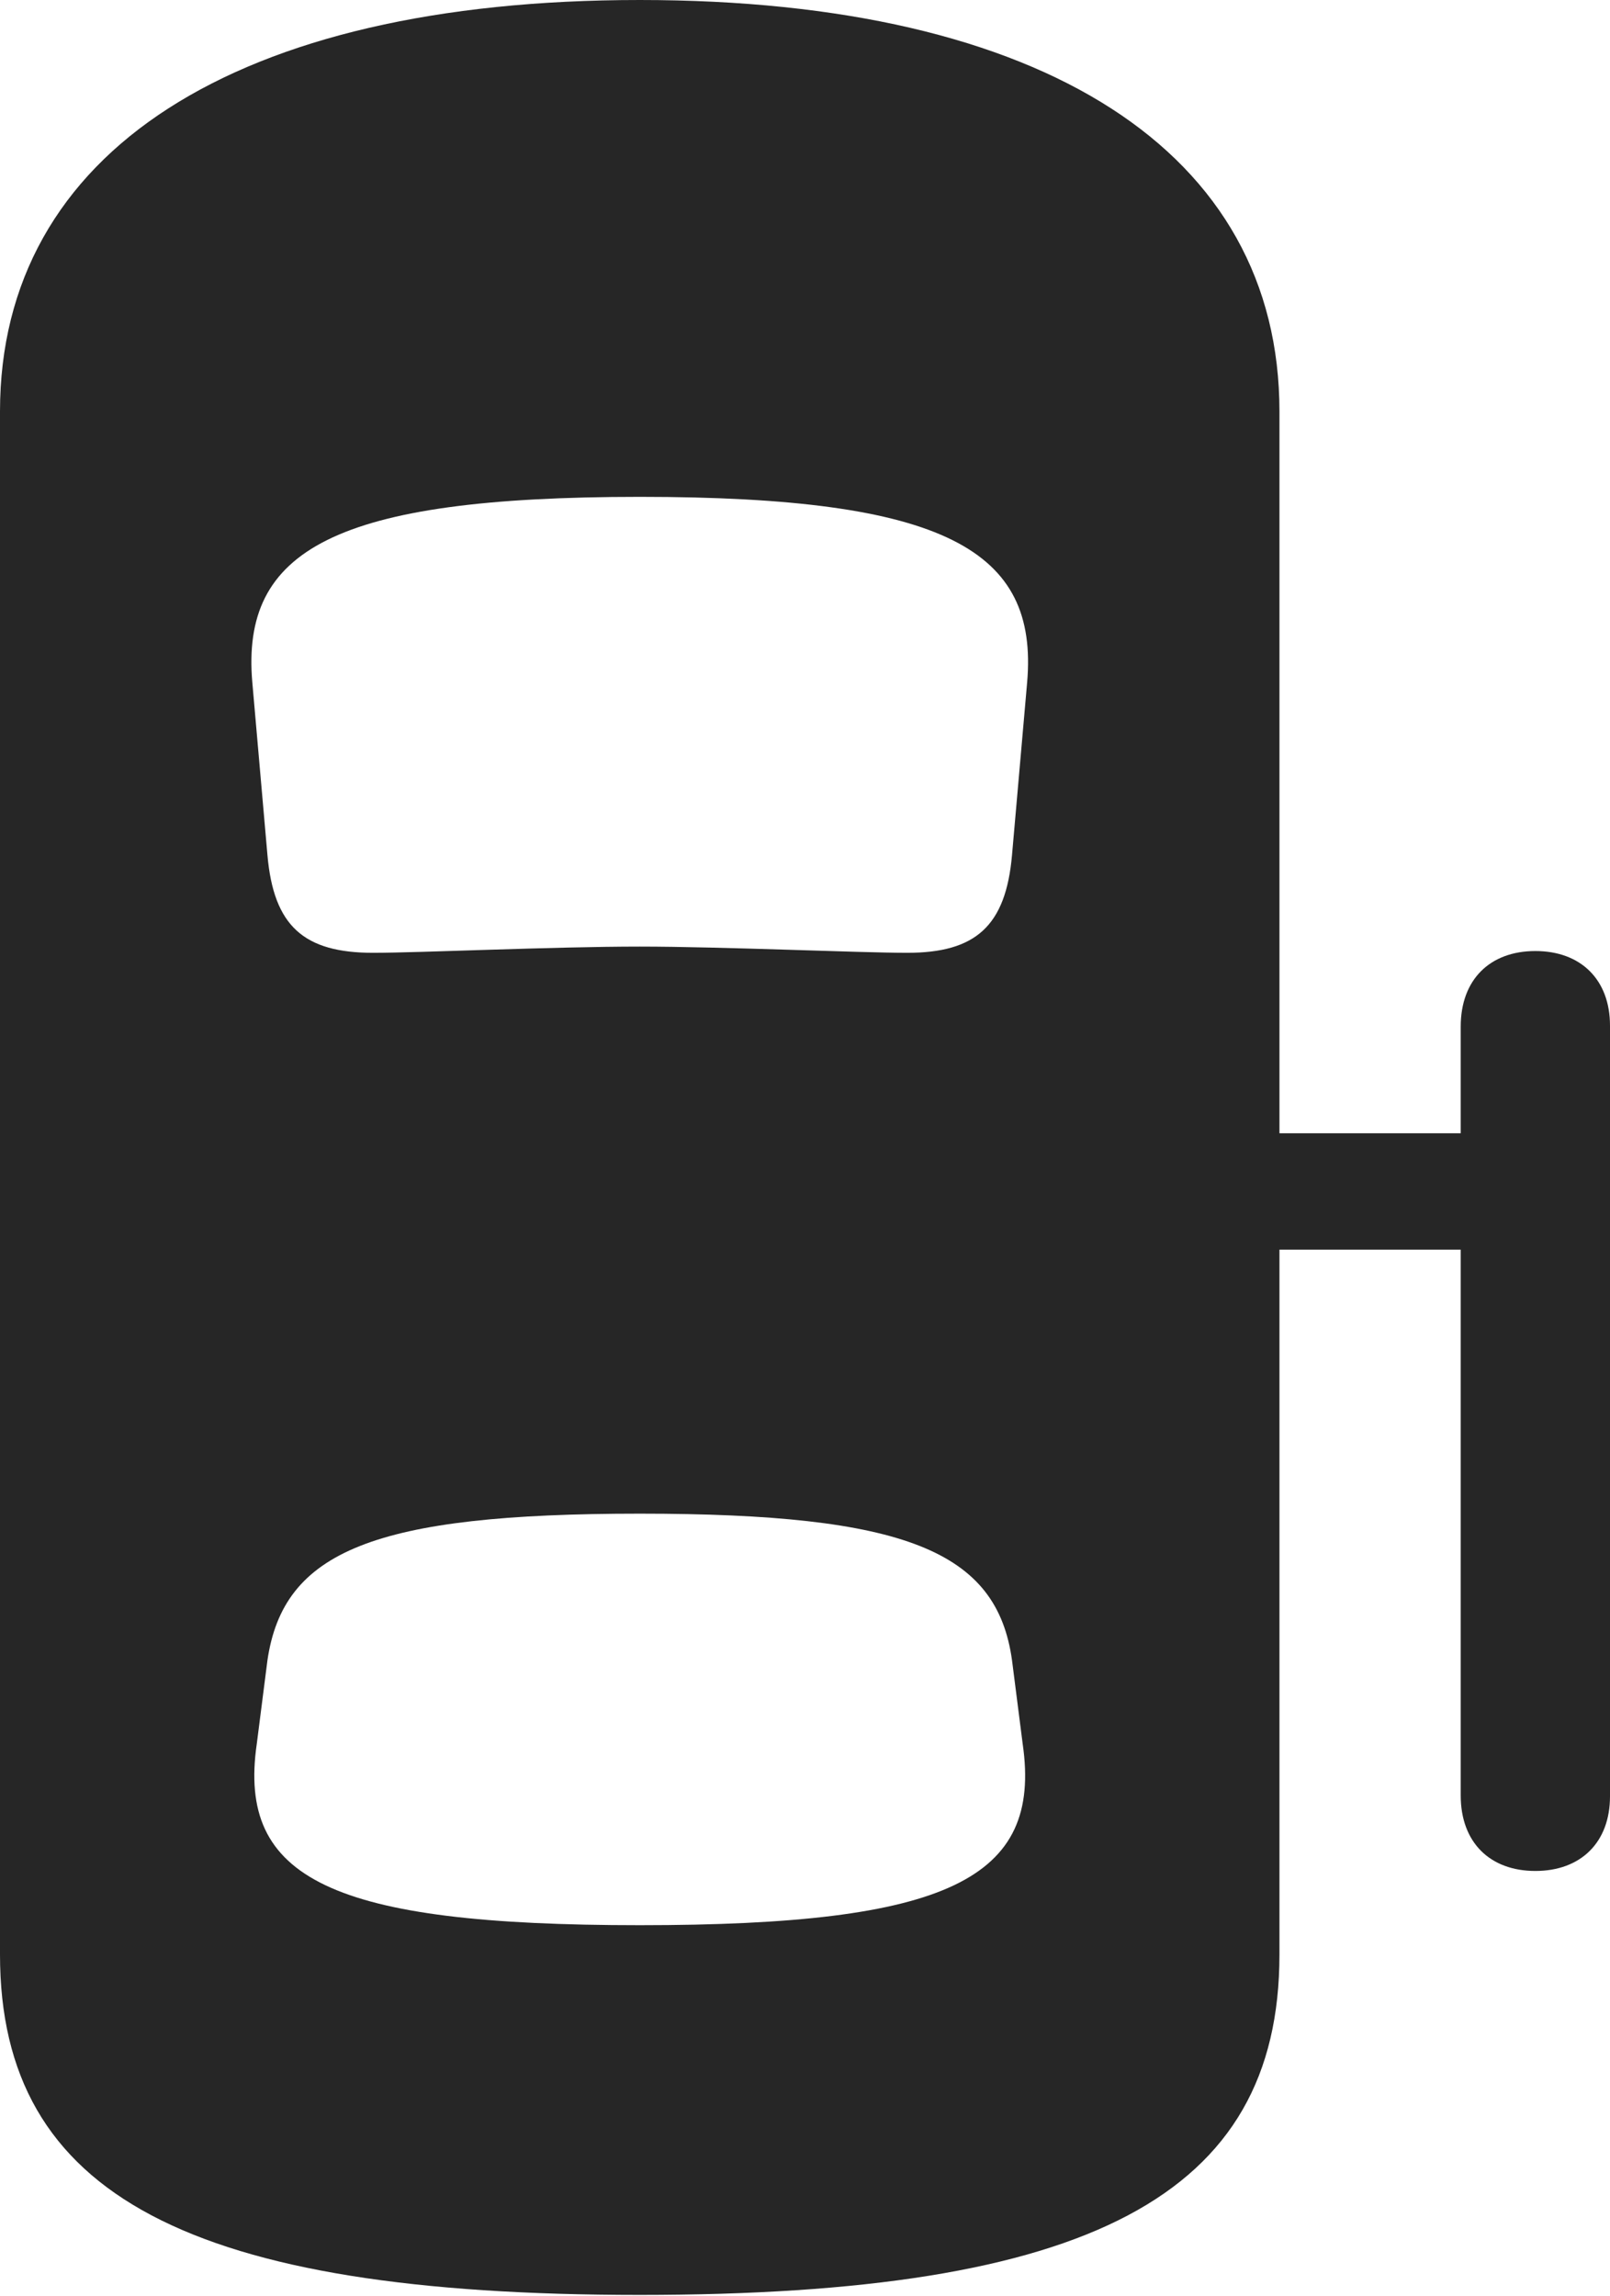 <?xml version="1.0" encoding="UTF-8"?>
<!--Generator: Apple Native CoreSVG 232.5-->
<!DOCTYPE svg
PUBLIC "-//W3C//DTD SVG 1.1//EN"
       "http://www.w3.org/Graphics/SVG/1.1/DTD/svg11.dtd">
<svg version="1.1" xmlns="http://www.w3.org/2000/svg" xmlns:xlink="http://www.w3.org/1999/xlink" width="88.477" height="126.123">
 <g>
  <rect height="126.123" opacity="0" width="88.477" x="0" y="0"/>
  <path d="M84.375 102.783C86.865 102.783 88.477 101.221 88.477 98.682L88.477 56.348C88.477 53.809 86.865 52.246 84.375 52.246C81.885 52.246 80.273 53.809 80.273 56.397L80.273 98.633C80.273 101.221 81.885 102.783 84.375 102.783ZM84.375 68.652L84.375 62.256L67.139 62.256L67.139 68.652ZM35.156 126.074C59.815 126.074 70.312 120.654 70.312 107.373L70.312 22.607C70.312 8.35 57.373 0 35.156 0C12.94 0 0 8.35 0 22.607L0 107.373C0 120.654 10.498 126.074 35.156 126.074ZM35.156 52.002C30.371 52.002 23.047 52.344 20.508 52.344C16.699 52.344 15.039 50.879 14.697 46.973L13.867 37.5C13.232 30.225 18.359 27.295 35.156 27.295C51.953 27.295 57.08 30.225 56.445 37.5L55.615 46.973C55.273 50.879 53.613 52.344 49.853 52.344C47.266 52.344 39.648 52.002 35.156 52.002ZM35.156 105.762C18.213 105.762 13.037 103.223 14.111 95.801L14.697 91.211C15.576 85.205 20.557 83.154 35.156 83.154C49.756 83.154 54.785 85.205 55.615 91.211L56.201 95.801C57.275 103.223 52.1 105.762 35.156 105.762Z" fill="#000000" fill-opacity="0.85"/>
 </g>
</svg>
